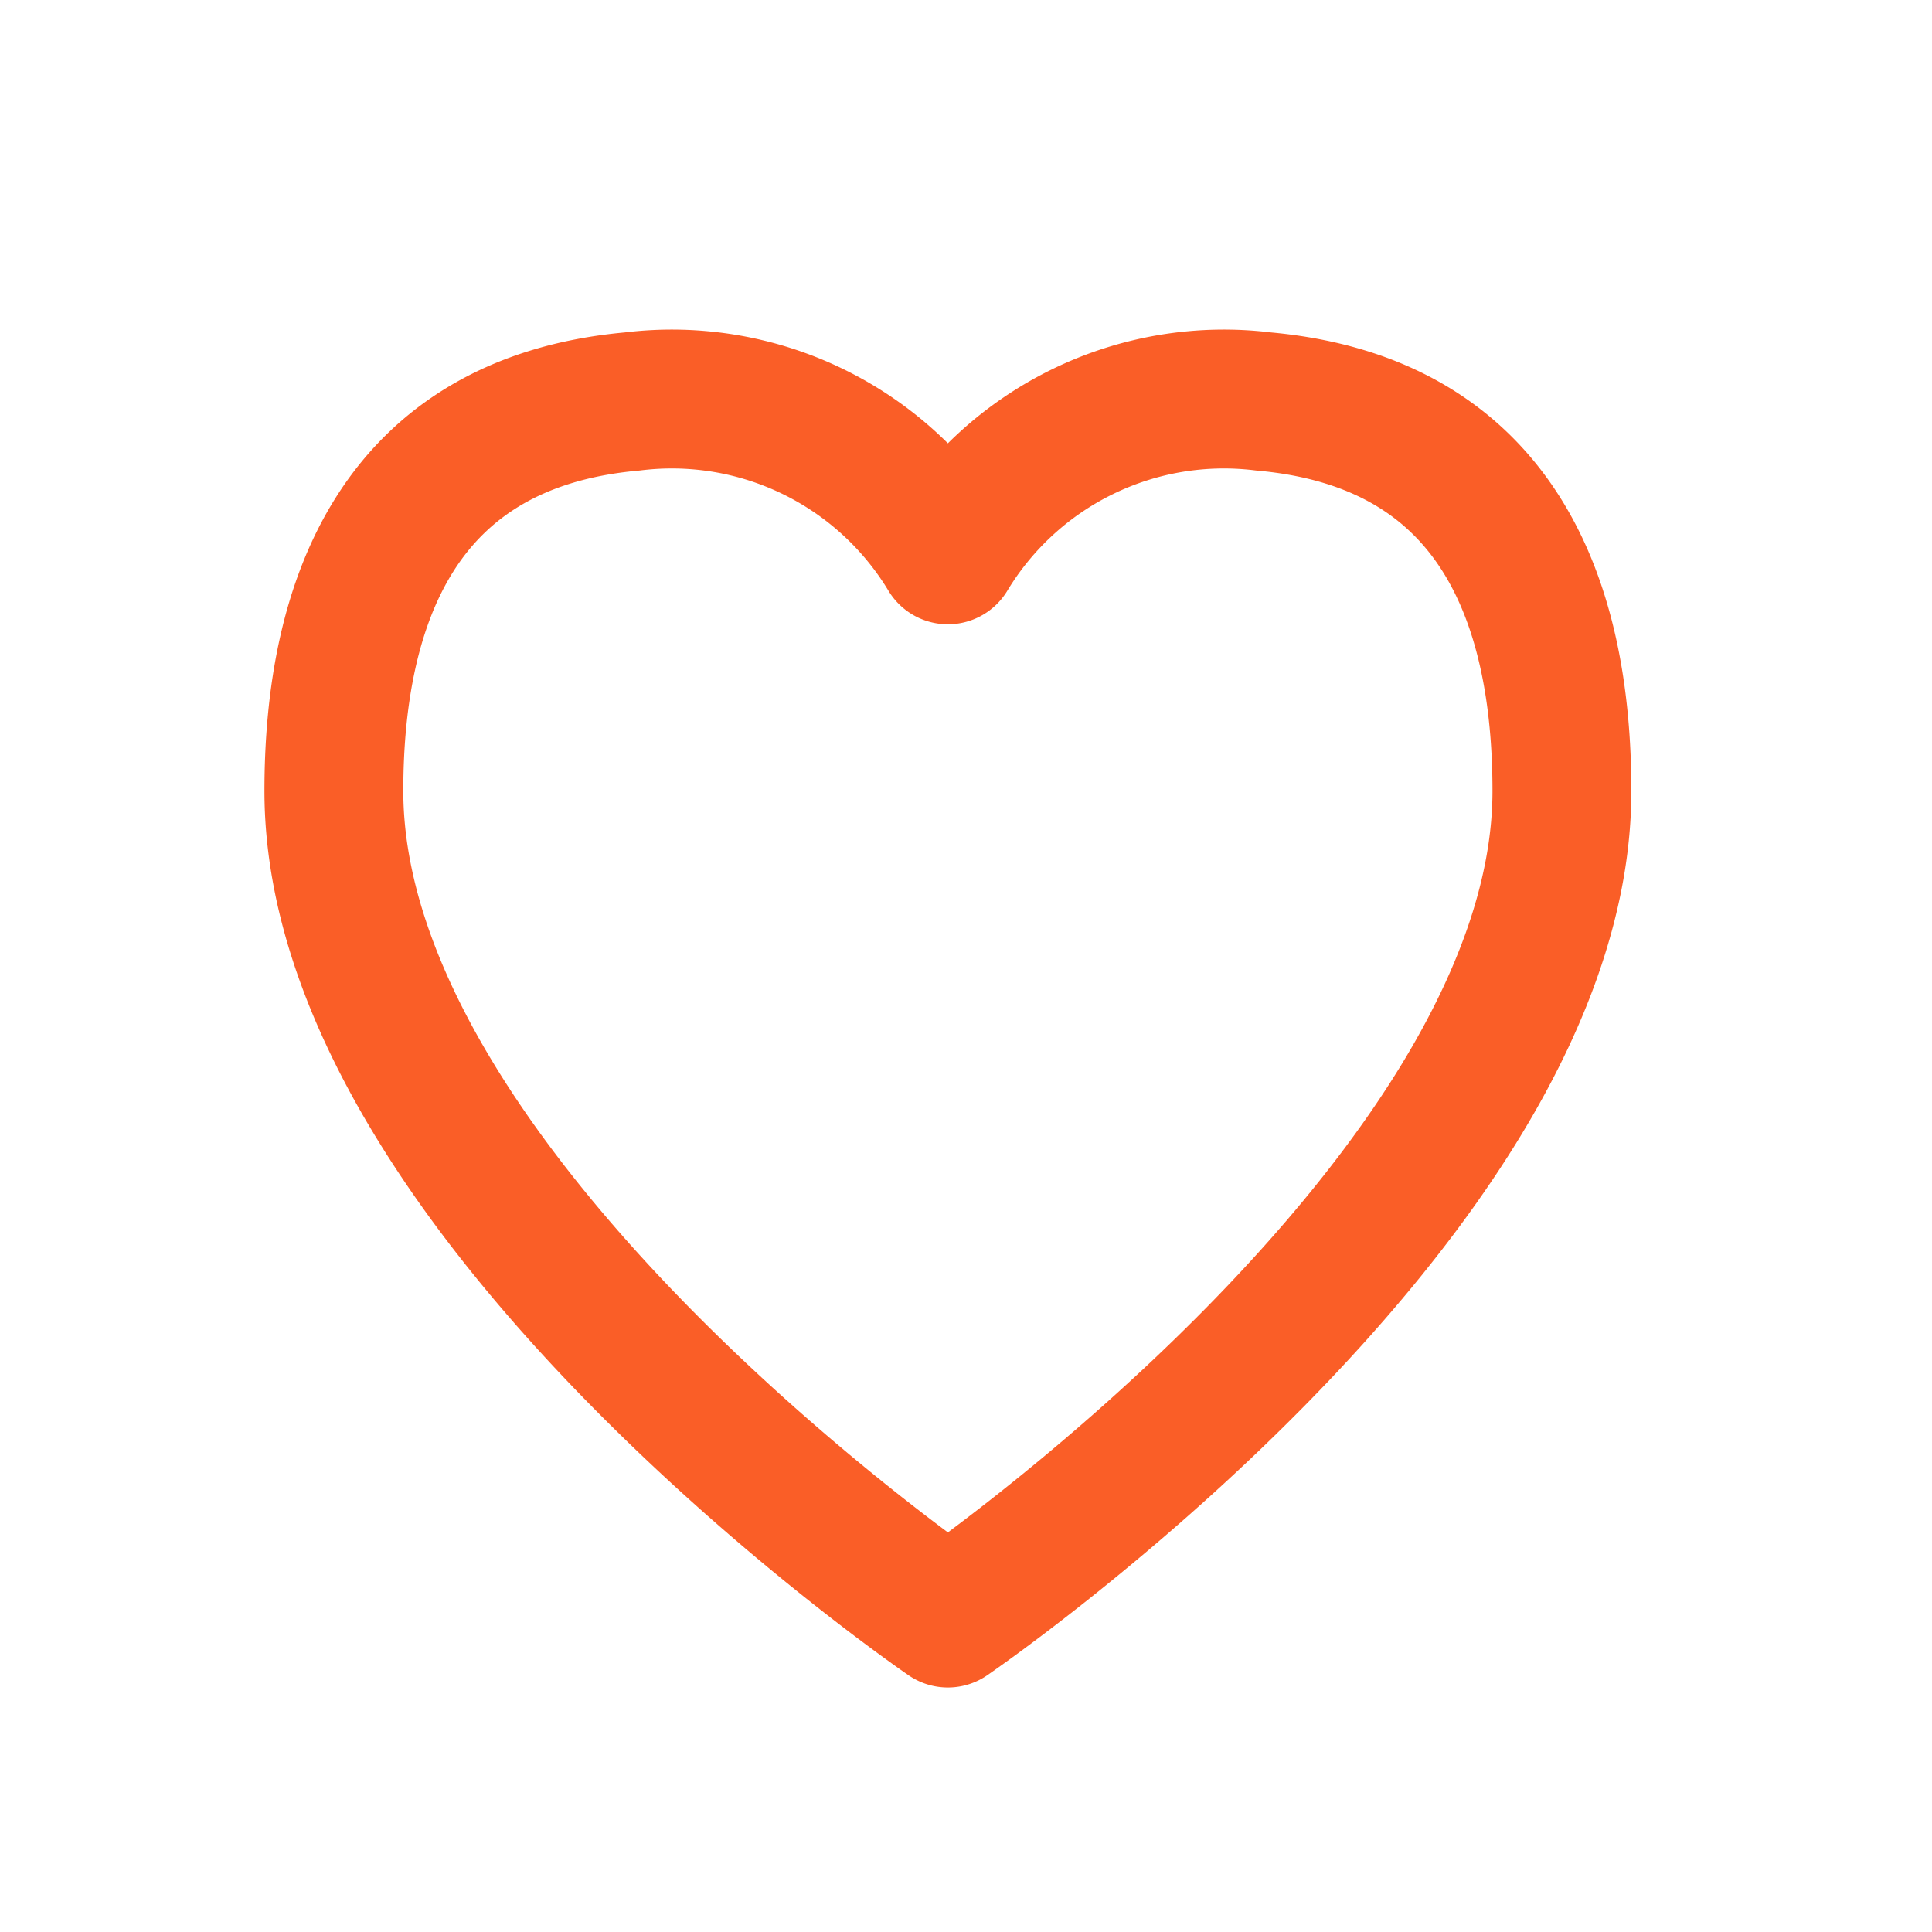 <svg id="f5122aa9-39c7-4334-99f5-5435aeacd91b" data-name="Слой 1" xmlns="http://www.w3.org/2000/svg" viewBox="0 0 32 32"><defs><style>.fda860e3-da79-417b-b220-26aa83f2ecc1{fill:none;stroke:#fa5e27;stroke-linecap:round;stroke-linejoin:round;stroke-width:2.3px;}</style></defs><path class="fda860e3-da79-417b-b220-26aa83f2ecc1" d="M20.93,6.65A5.34,5.34,0,0,0,15.7,9.19a5.34,5.34,0,0,0-5.23-2.54C6.58,7,5.53,10,5.53,13.1c0,6.75,10.17,13.7,10.17,13.7s10.17-6.95,10.17-13.7C25.87,10,24.83,7,20.93,6.65Z"/></svg>